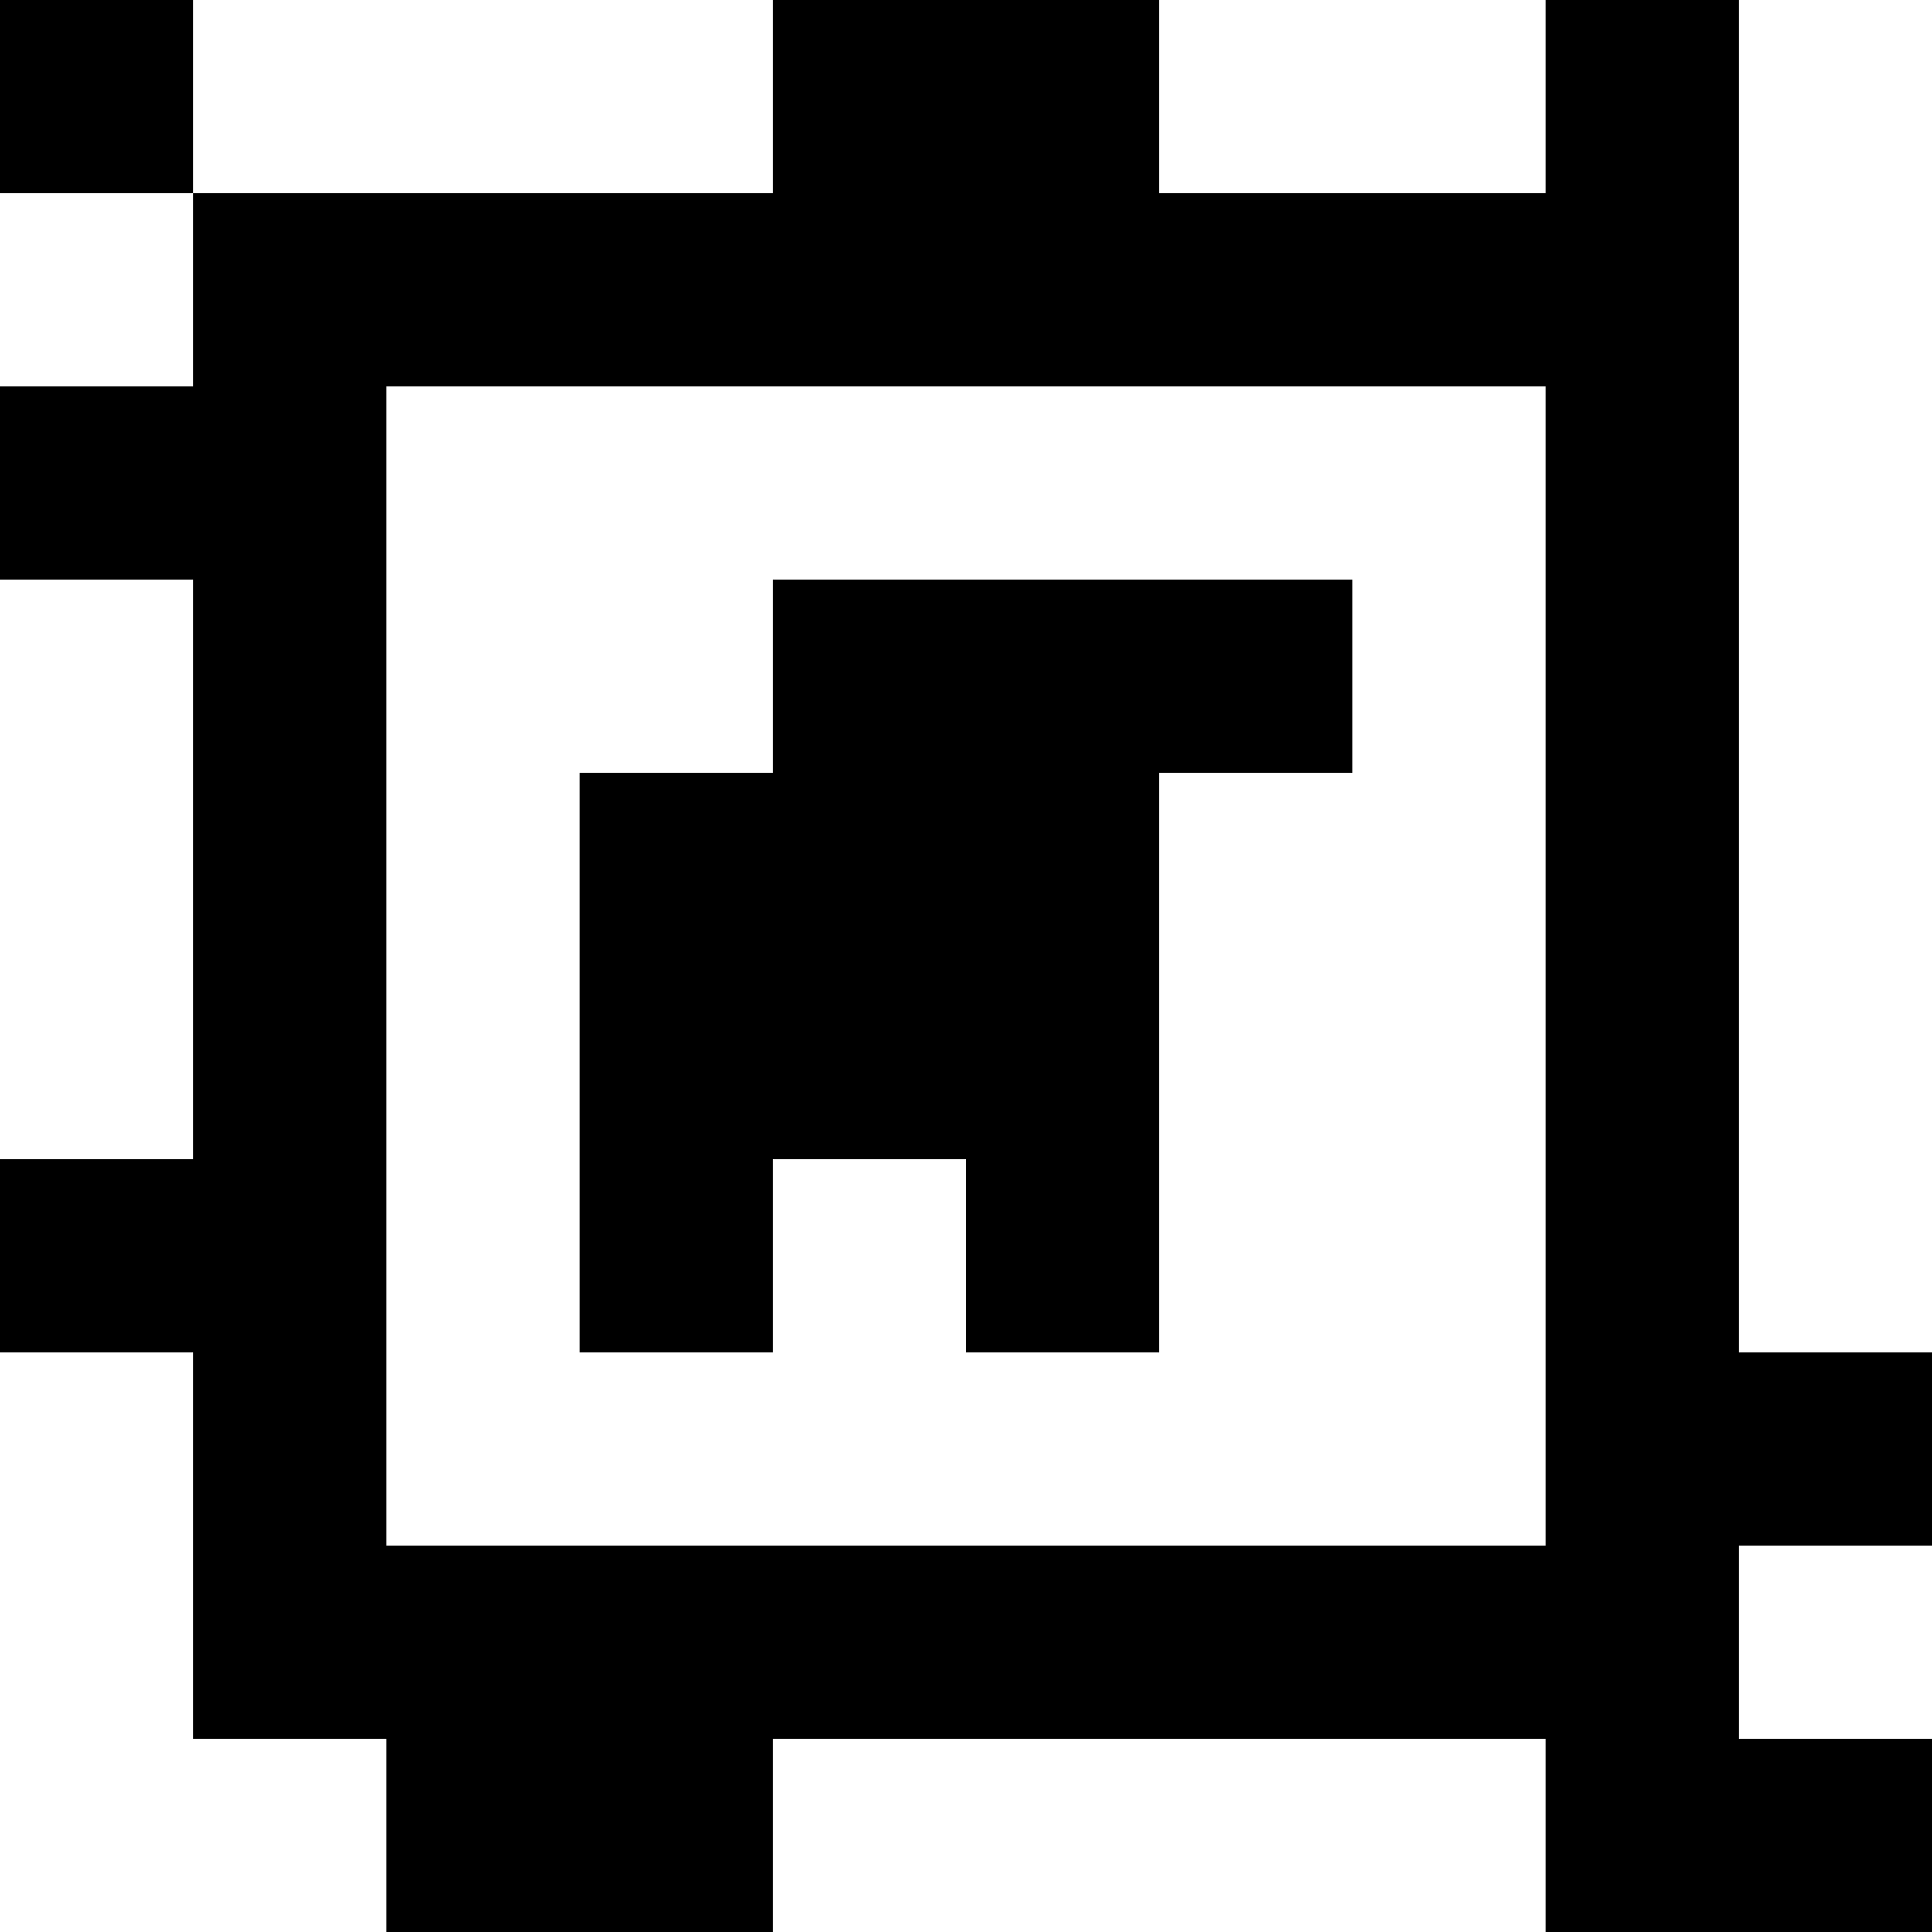 <?xml version="1.0" standalone="yes"?>
<svg xmlns="http://www.w3.org/2000/svg" width="100" height="100">
<rect width="100%" height="100%" fill="#808080" stroke="none"/>
<path style="fill:#000000; stroke:none;" d="M0 0L0 10L10 10L10 20L0 20L0 30L10 30L10 60L0 60L0 70L10 70L10 90L20 90L20 100L40 100L40 90L80 90L80 100L100 100L100 90L90 90L90 80L100 80L100 70L90 70L90 0L80 0L80 10L60 10L60 0L40 0L40 10L10 10L10 0L0 0z"/>
<path style="fill:#ffffff; stroke:none;" d="M10 0L10 10L40 10L40 0L10 0M60 0L60 10L80 10L80 0L60 0M90 0L90 70L100 70L100 0L90 0M0 10L0 20L10 20L10 10L0 10M20 20L20 80L80 80L80 20L20 20M0 30L0 60L10 60L10 30L0 30z"/>
<path style="fill:#000000; stroke:none;" d="M40 30L40 40L30 40L30 70L40 70L40 60L50 60L50 70L60 70L60 40L70 40L70 30L40 30z"/>
<path style="fill:#ffffff; stroke:none;" d="M0 70L0 100L20 100L20 90L10 90L10 70L0 70M90 80L90 90L100 90L100 80L90 80M40 90L40 100L80 100L80 90L40 90z"/>
</svg>
